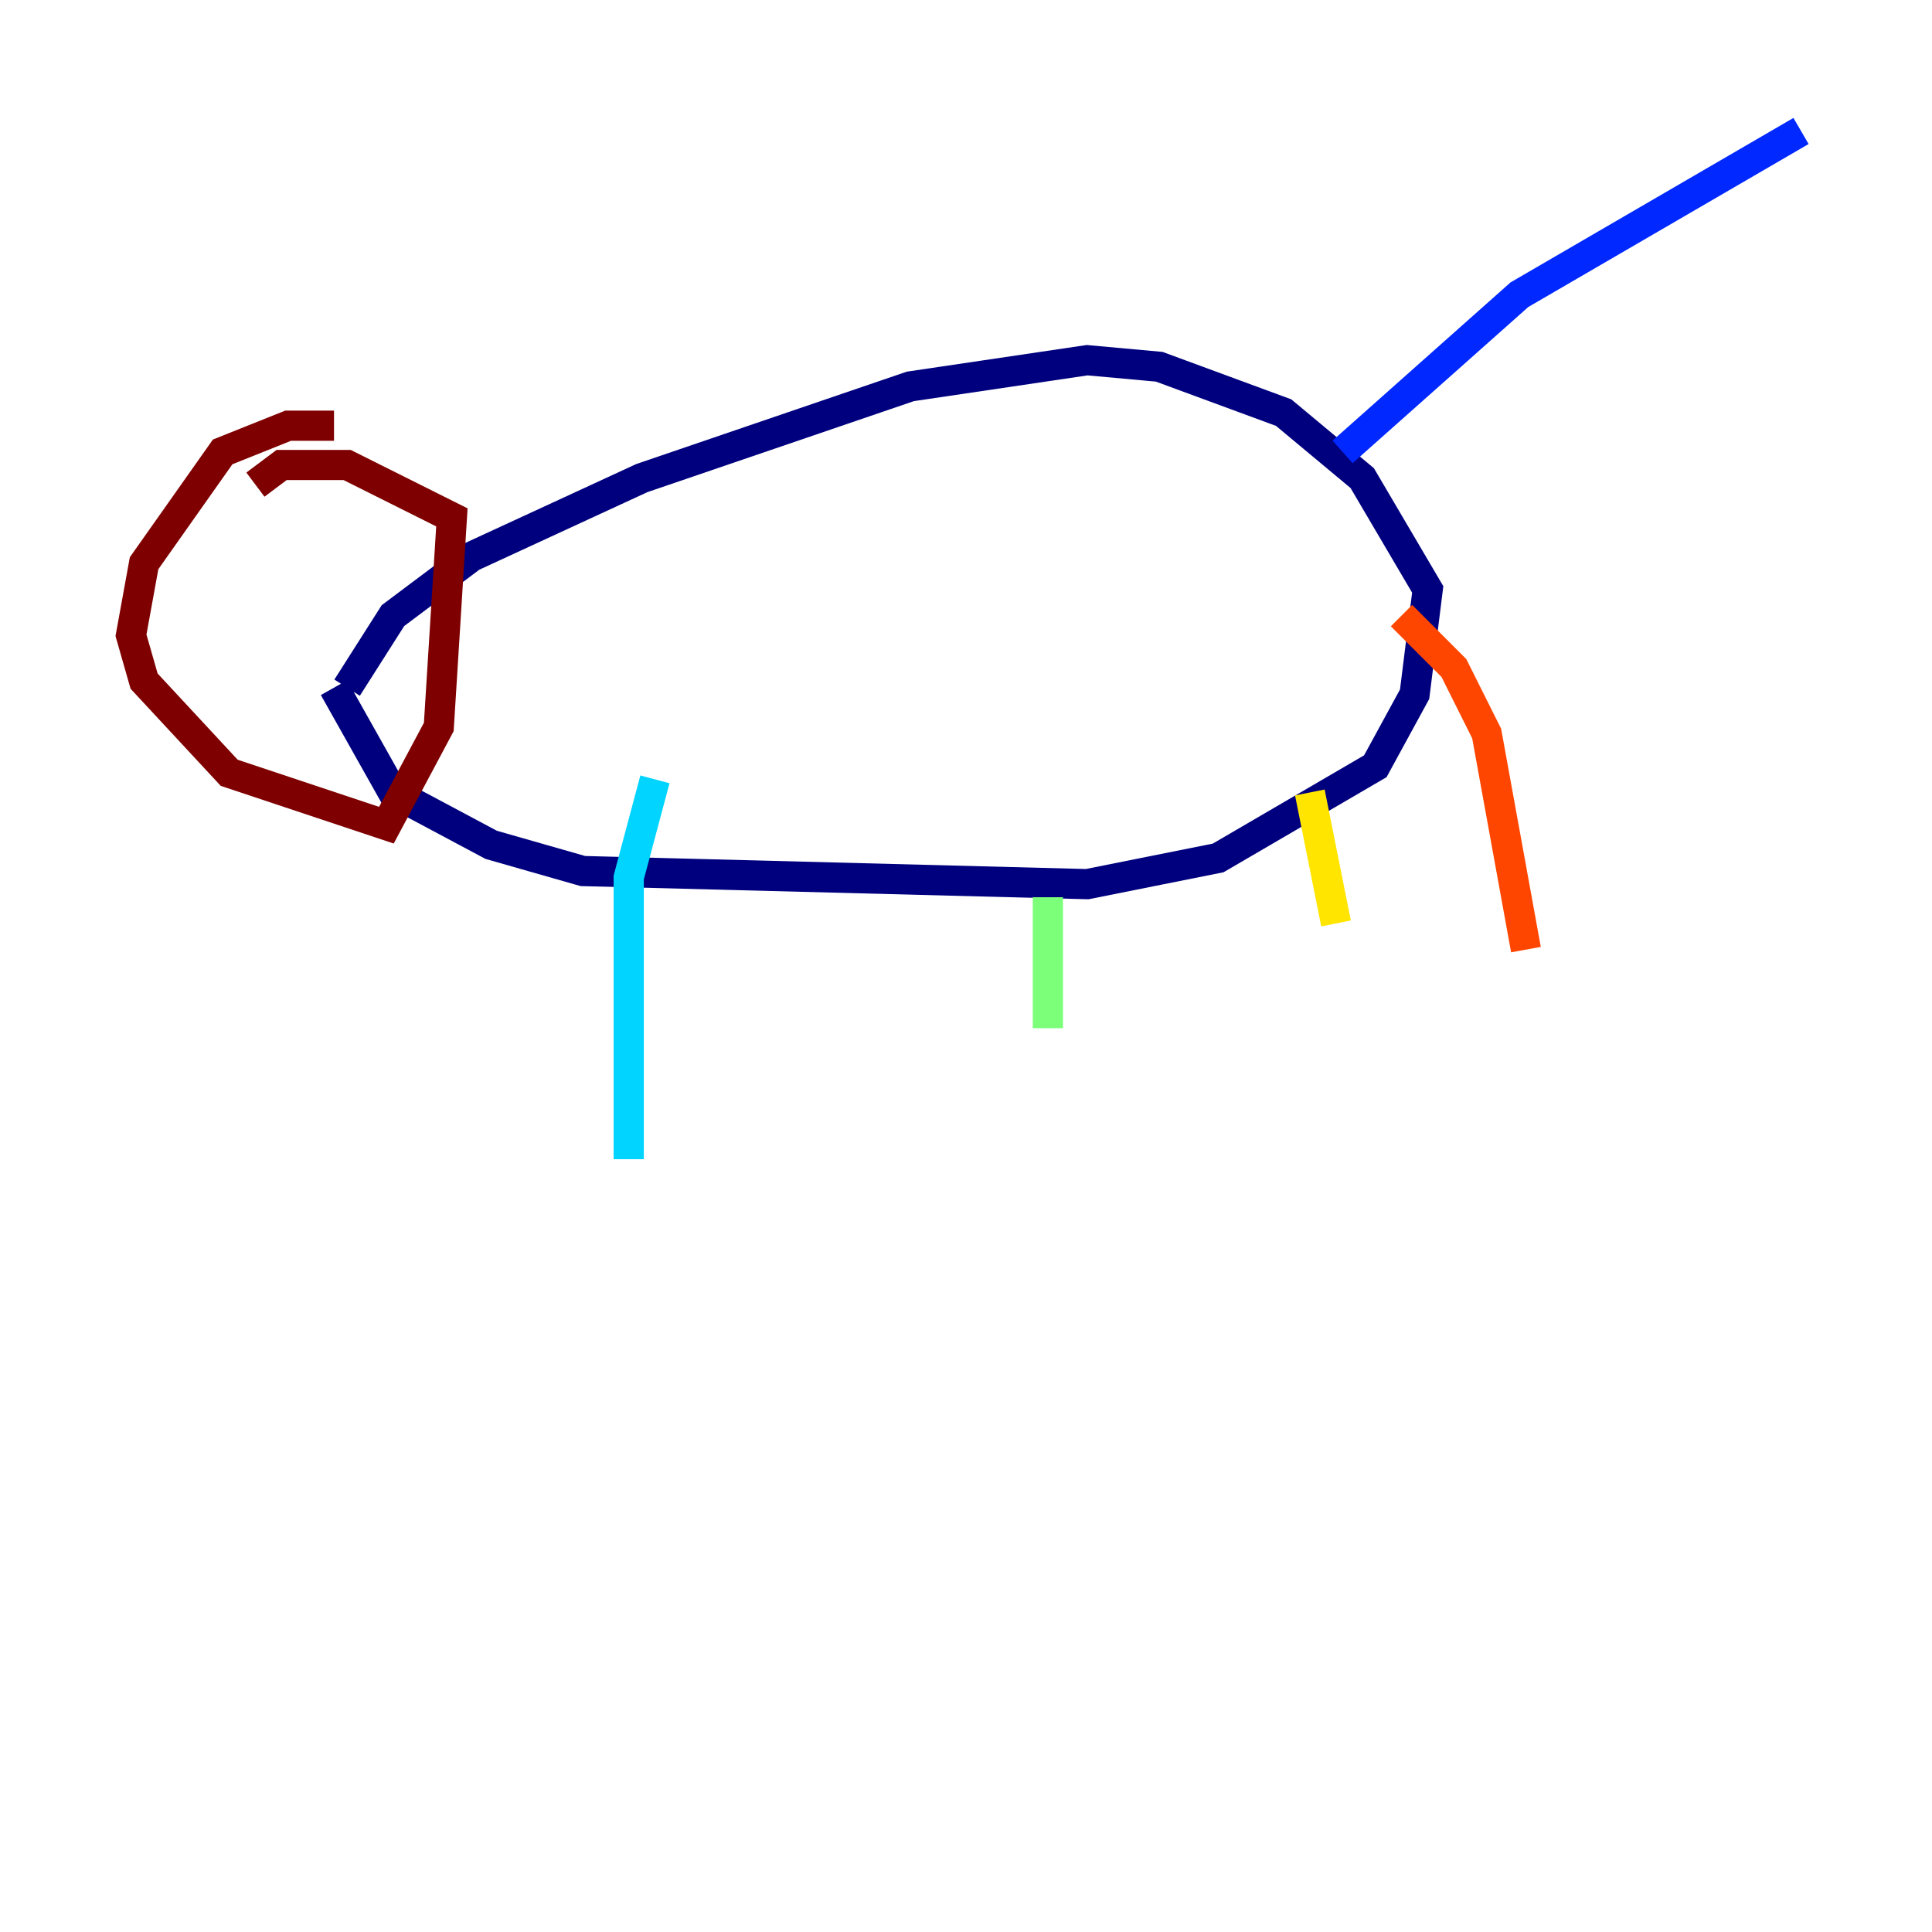 <?xml version="1.0" encoding="utf-8" ?>
<svg baseProfile="tiny" height="128" version="1.2" viewBox="0,0,128,128" width="128" xmlns="http://www.w3.org/2000/svg" xmlns:ev="http://www.w3.org/2001/xml-events" xmlns:xlink="http://www.w3.org/1999/xlink"><defs /><polyline fill="none" points="22.129,45.559 26.034,52.502 32.542,55.973 38.617,57.709 72.027,58.576 80.705,56.841 91.119,50.766 93.722,45.993 94.59,39.051 90.251,31.675 85.044,27.336 76.8,24.298 72.027,23.864 60.312,25.6 42.522,31.675 31.241,36.881 26.034,40.786 22.997,45.559" stroke="#00007f" stroke-width="2" /><polyline fill="none" points="88.949,29.939 100.664,19.525 119.322,8.678" stroke="#0028ff" stroke-width="2" /><polyline fill="none" points="43.39,51.634 41.654,58.142 41.654,76.8" stroke="#00d4ff" stroke-width="2" /><polyline fill="none" points="69.424,59.444 69.424,68.122" stroke="#7cff79" stroke-width="2" /><polyline fill="none" points="86.78,52.502 88.515,61.18" stroke="#ffe500" stroke-width="2" /><polyline fill="none" points="92.854,40.786 96.325,44.258 98.495,48.597 101.098,62.915" stroke="#ff4600" stroke-width="2" /><polyline fill="none" points="22.129,28.203 19.091,28.203 14.752,29.939 9.546,37.315 8.678,42.088 9.546,45.125 15.186,51.2 25.6,54.671 29.071,48.163 29.939,34.278 22.997,30.807 18.658,30.807 16.922,32.108" stroke="#7f0000" stroke-width="2" /></svg>